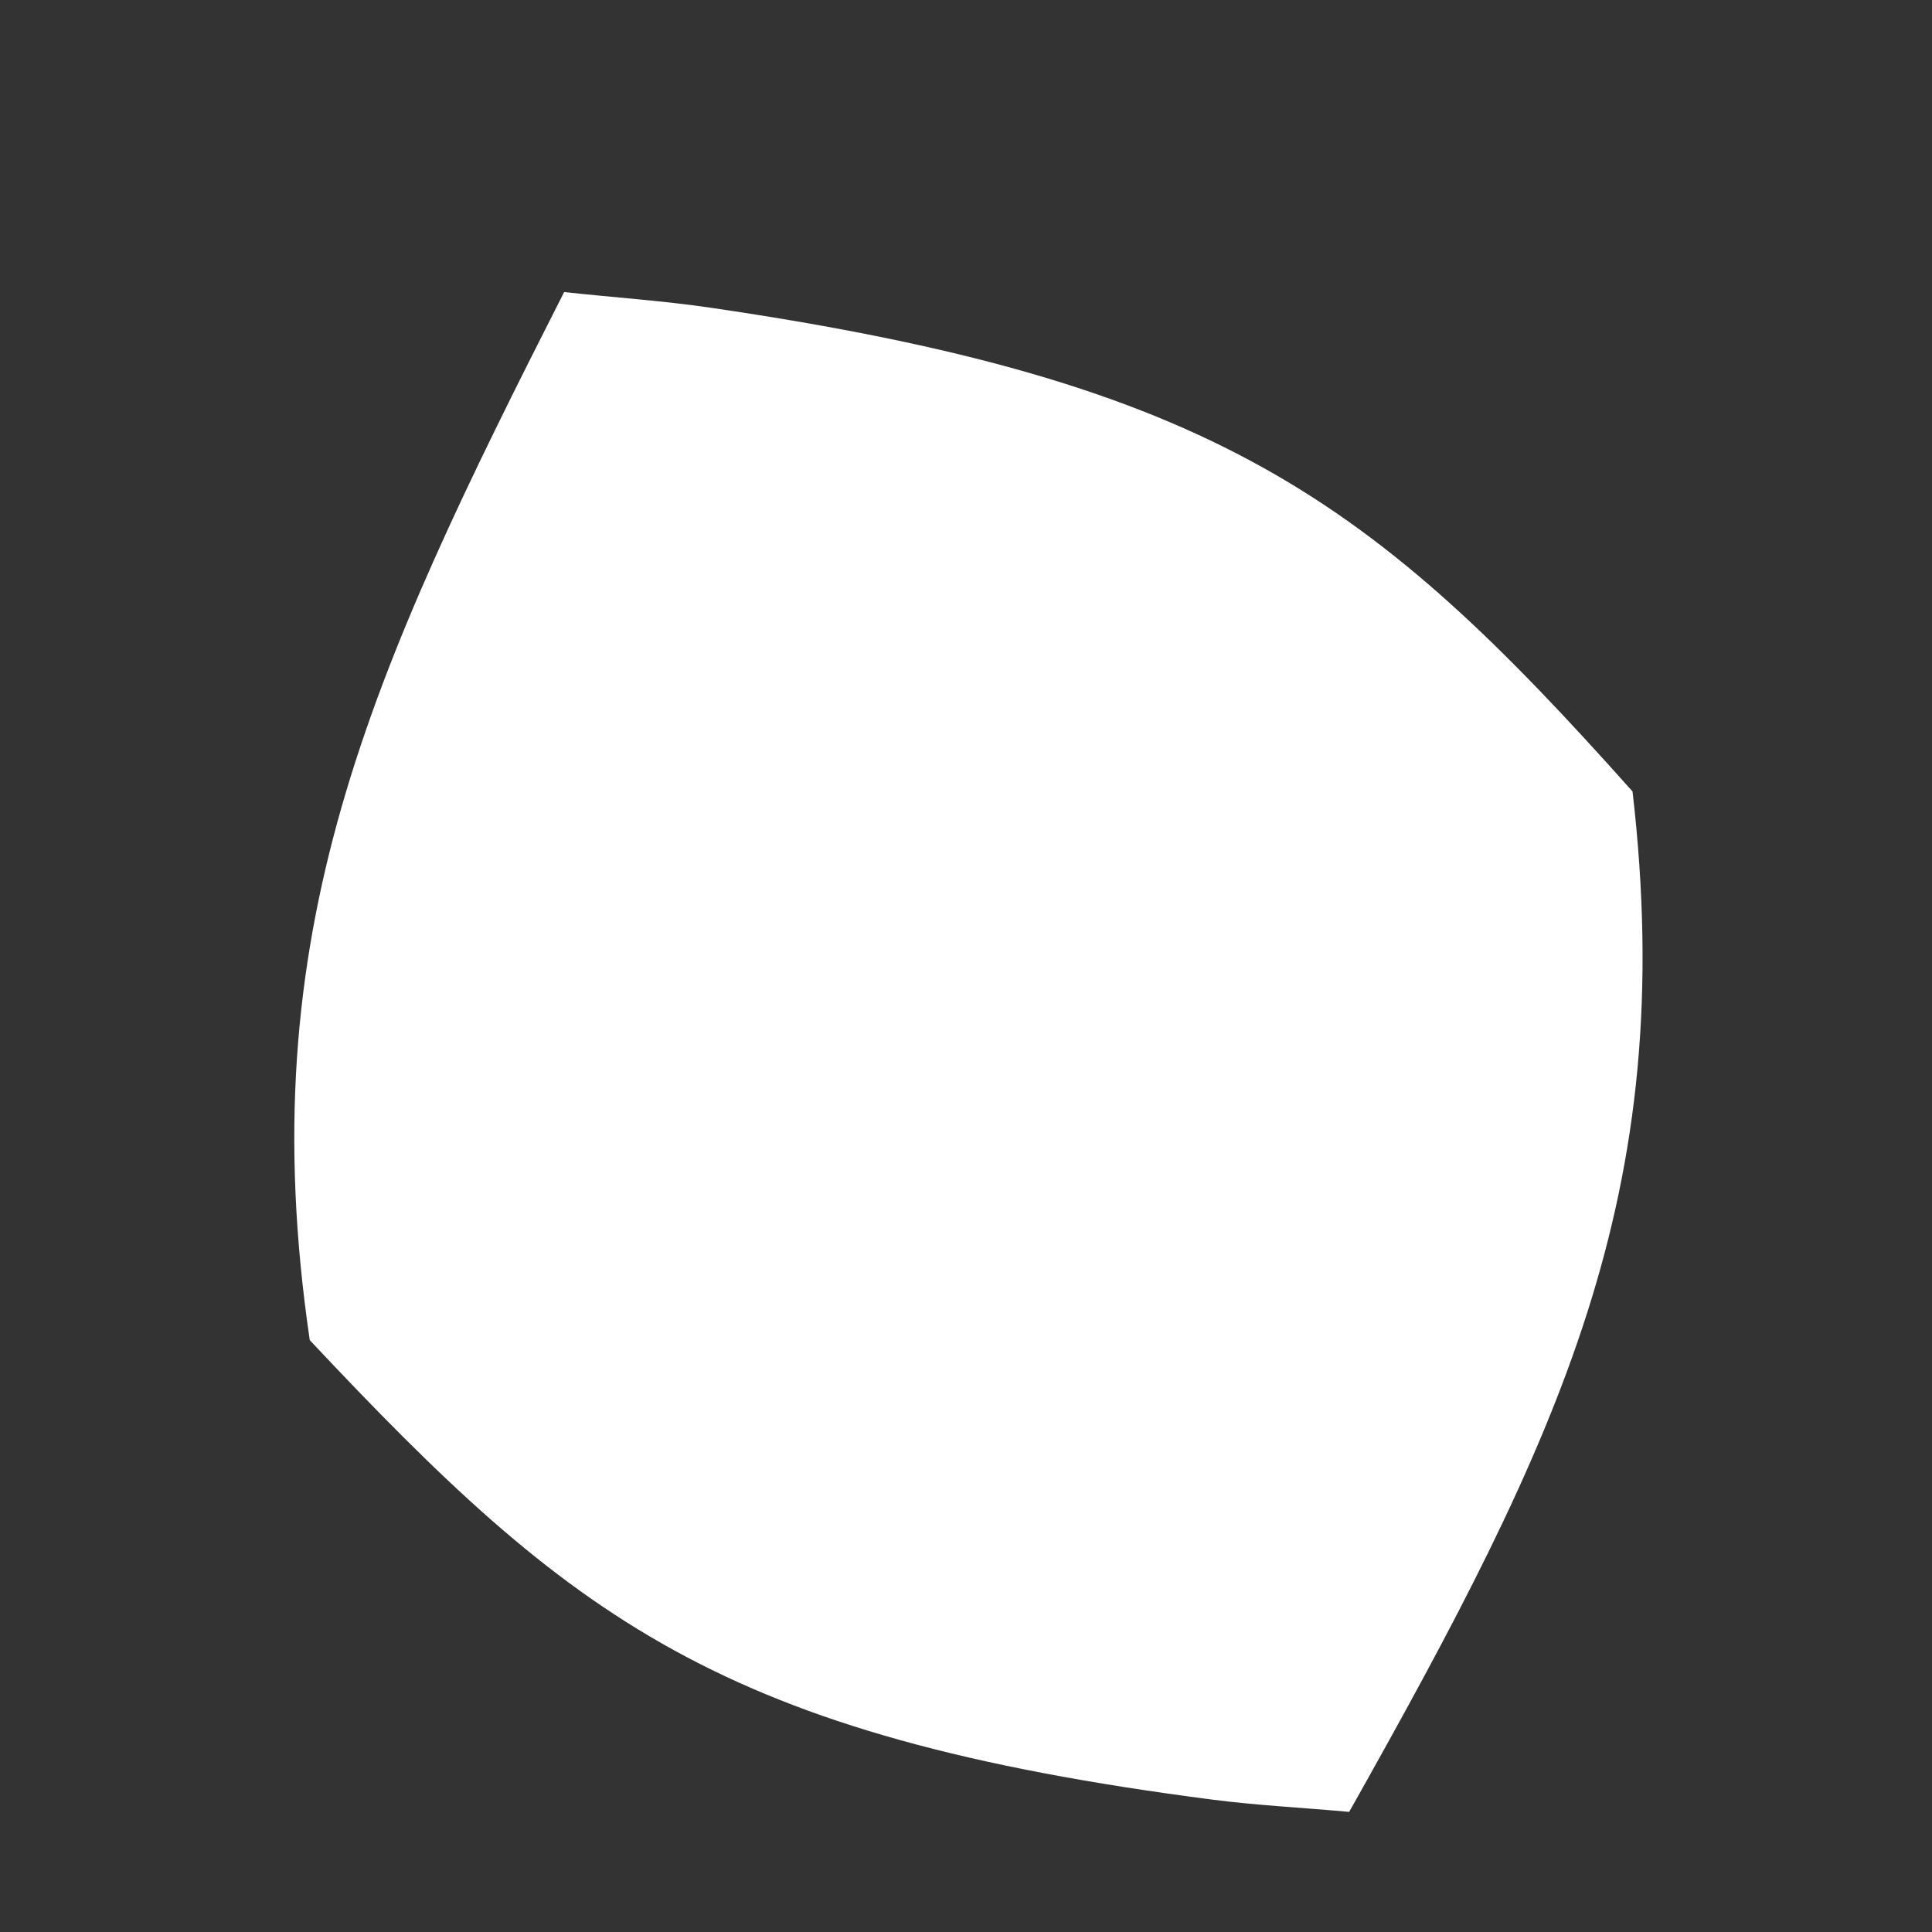 <svg width="6" height="6" viewBox="0 0 6 6" fill="none" xmlns="http://www.w3.org/2000/svg">
<rect x="0" y="0" width="6" height="6" fill="#333333" stroke="none"/>
<path d="M1.752 0.907C1.907 0.924 2.061 0.934 2.209 0.956C3.779 1.186 4.264 1.554 5.07 2.458C5.215 3.711 4.842 4.468 4.19 5.627C4.049 5.614 3.905 5.607 3.766 5.589C2.234 5.391 1.775 5.027 0.962 4.162C0.776 2.897 1.149 2.094 1.752 0.907Z" fill="white"/>
</svg>
